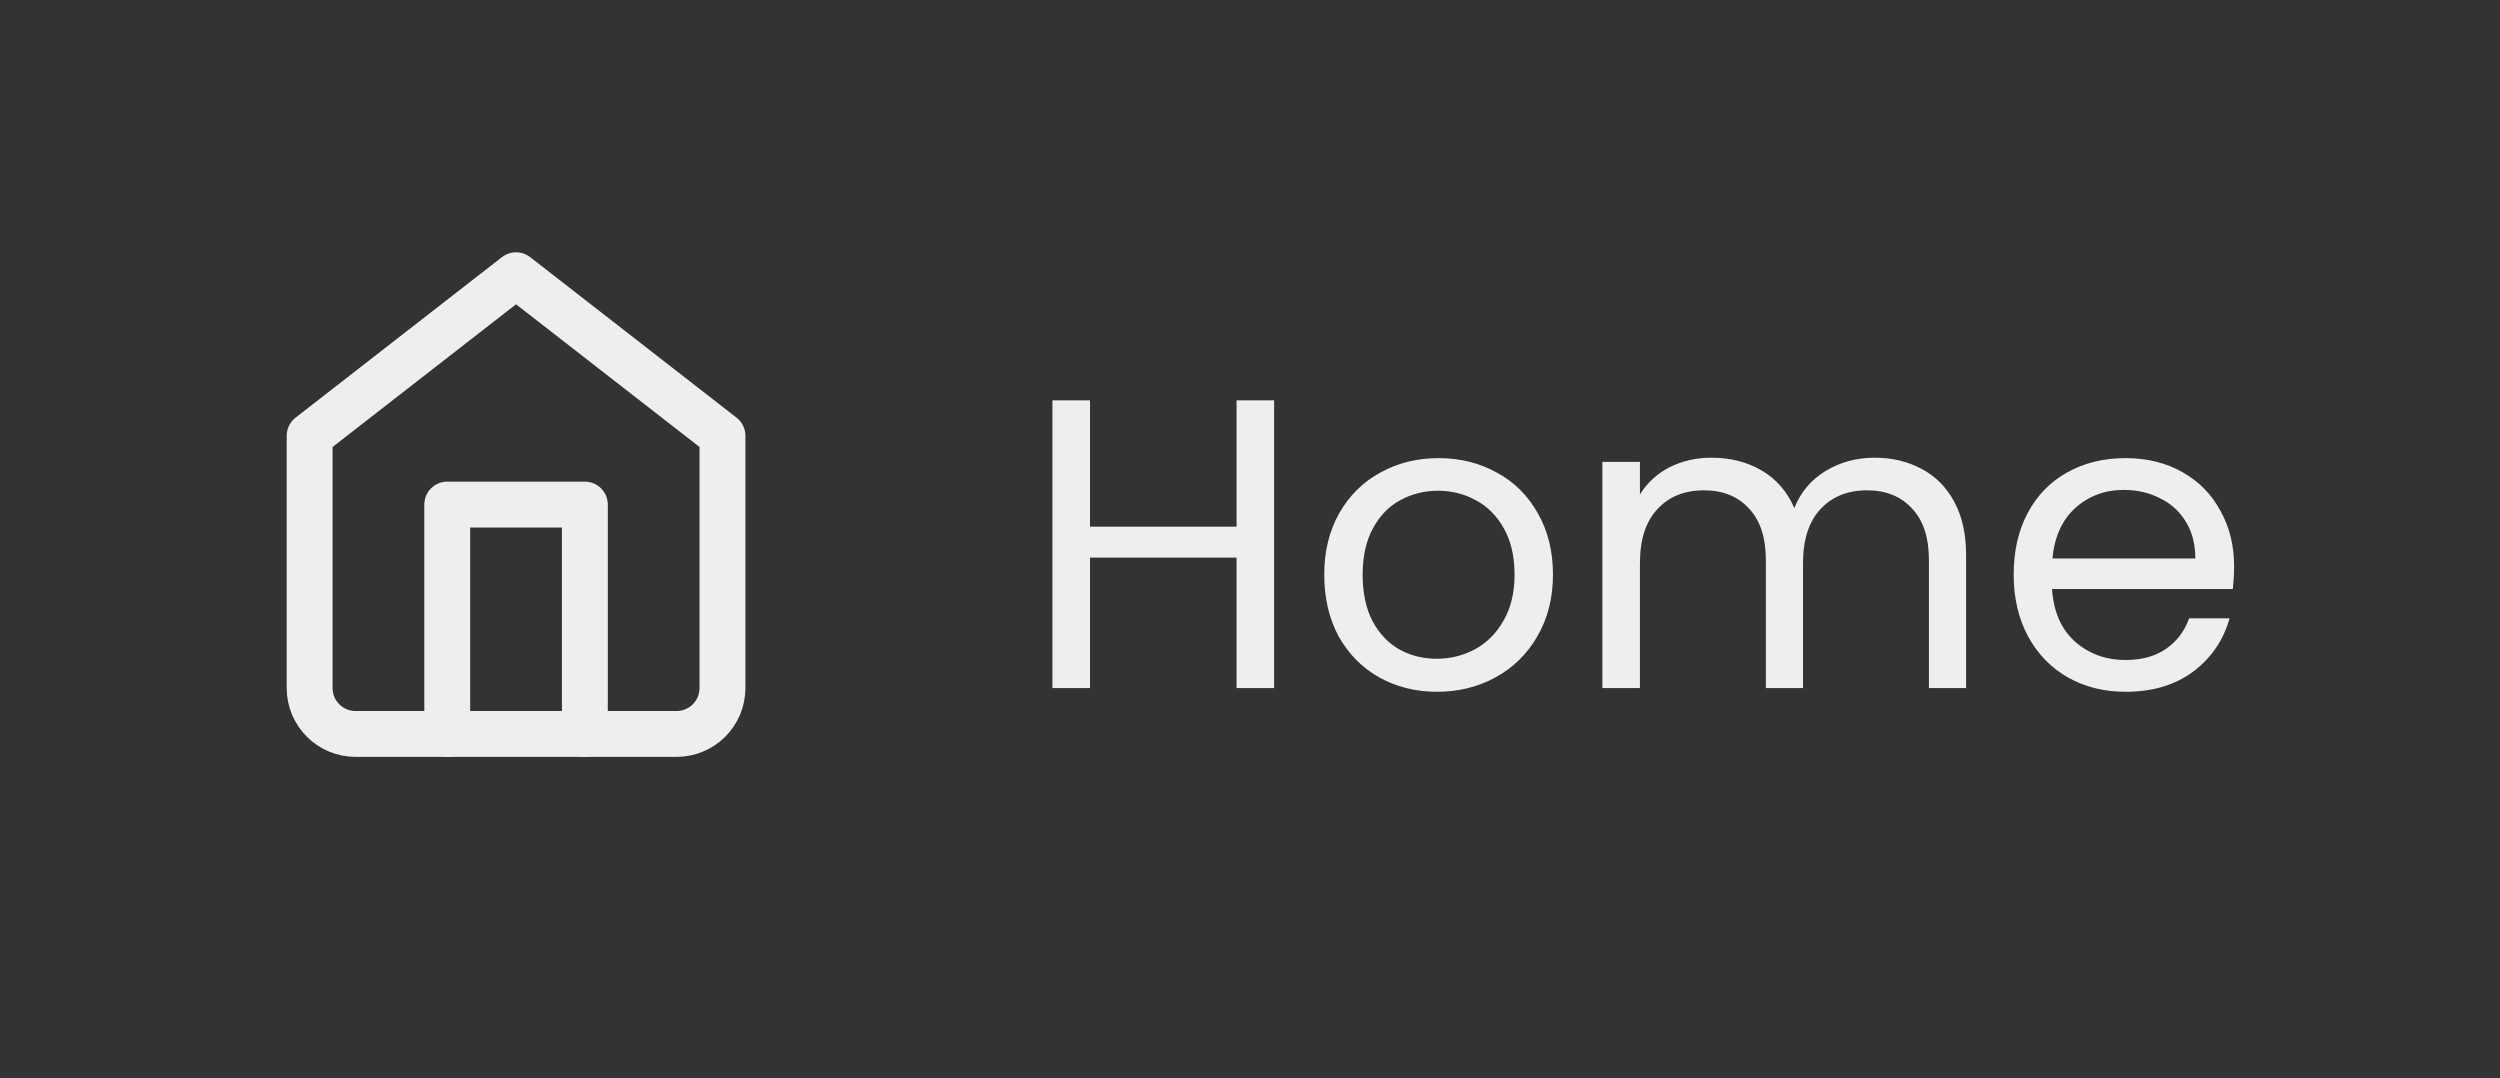 <svg width="109" height="47" viewBox="0 0 109 47" fill="none" xmlns="http://www.w3.org/2000/svg">
<rect x="0" y="0" width="109" height="47" fill="#333333" stroke="none"/>
<path d="M13.5 19L22.5 12L31.5 19V30C31.5 30.53 31.289 31.039 30.914 31.414C30.539 31.789 30.03 32 29.5 32H15.5C14.97 32 14.461 31.789 14.086 31.414C13.711 31.039 13.5 30.53 13.5 30V19Z" stroke="#EEEEEE" stroke-width="2" stroke-linecap="round" stroke-linejoin="round"/>
<path d="M19.5 32V22H25.5V32" stroke="#EEEEEE" stroke-width="2" stroke-linecap="round" stroke-linejoin="round"/>
<path d="M55.552 17.454V30H53.914V24.312H47.524V30H45.886V17.454H47.524V22.962H53.914V17.454H55.552ZM62.651 30.162C61.727 30.162 60.887 29.952 60.131 29.532C59.387 29.112 58.799 28.518 58.367 27.75C57.947 26.97 57.737 26.07 57.737 25.05C57.737 24.042 57.953 23.154 58.385 22.386C58.829 21.606 59.429 21.012 60.185 20.604C60.941 20.184 61.787 19.974 62.723 19.974C63.659 19.974 64.505 20.184 65.261 20.604C66.017 21.012 66.611 21.6 67.043 22.368C67.487 23.136 67.709 24.03 67.709 25.05C67.709 26.07 67.481 26.97 67.025 27.75C66.581 28.518 65.975 29.112 65.207 29.532C64.439 29.952 63.587 30.162 62.651 30.162ZM62.651 28.722C63.239 28.722 63.791 28.584 64.307 28.308C64.823 28.032 65.237 27.618 65.549 27.066C65.873 26.514 66.035 25.842 66.035 25.05C66.035 24.258 65.879 23.586 65.567 23.034C65.255 22.482 64.847 22.074 64.343 21.81C63.839 21.534 63.293 21.396 62.705 21.396C62.105 21.396 61.553 21.534 61.049 21.81C60.557 22.074 60.161 22.482 59.861 23.034C59.561 23.586 59.411 24.258 59.411 25.05C59.411 25.854 59.555 26.532 59.843 27.084C60.143 27.636 60.539 28.05 61.031 28.326C61.523 28.59 62.063 28.722 62.651 28.722ZM81.725 19.956C82.493 19.956 83.177 20.118 83.777 20.442C84.377 20.754 84.851 21.228 85.199 21.864C85.547 22.5 85.721 23.274 85.721 24.186V30H84.101V24.42C84.101 23.436 83.855 22.686 83.363 22.17C82.883 21.642 82.229 21.378 81.401 21.378C80.549 21.378 79.871 21.654 79.367 22.206C78.863 22.746 78.611 23.532 78.611 24.564V30H76.991V24.42C76.991 23.436 76.745 22.686 76.253 22.17C75.773 21.642 75.119 21.378 74.291 21.378C73.439 21.378 72.761 21.654 72.257 22.206C71.753 22.746 71.501 23.532 71.501 24.564V30H69.863V20.136H71.501V21.558C71.825 21.042 72.257 20.646 72.797 20.37C73.349 20.094 73.955 19.956 74.615 19.956C75.443 19.956 76.175 20.142 76.811 20.514C77.447 20.886 77.921 21.432 78.233 22.152C78.509 21.456 78.965 20.916 79.601 20.532C80.237 20.148 80.945 19.956 81.725 19.956ZM97.407 24.69C97.407 25.002 97.389 25.332 97.353 25.68H89.469C89.529 26.652 89.859 27.414 90.46 27.966C91.072 28.506 91.809 28.776 92.674 28.776C93.382 28.776 93.969 28.614 94.438 28.29C94.918 27.954 95.254 27.51 95.445 26.958H97.21C96.945 27.906 96.418 28.68 95.626 29.28C94.834 29.868 93.85 30.162 92.674 30.162C91.737 30.162 90.897 29.952 90.153 29.532C89.421 29.112 88.846 28.518 88.425 27.75C88.005 26.97 87.796 26.07 87.796 25.05C87.796 24.03 87.999 23.136 88.407 22.368C88.816 21.6 89.385 21.012 90.118 20.604C90.862 20.184 91.713 19.974 92.674 19.974C93.609 19.974 94.438 20.178 95.157 20.586C95.877 20.994 96.43 21.558 96.814 22.278C97.21 22.986 97.407 23.79 97.407 24.69ZM95.716 24.348C95.716 23.724 95.578 23.19 95.302 22.746C95.025 22.29 94.647 21.948 94.168 21.72C93.7 21.48 93.177 21.36 92.602 21.36C91.773 21.36 91.066 21.624 90.478 22.152C89.901 22.68 89.572 23.412 89.487 24.348H95.716Z" fill="#EEEEEE"/>
</svg>
